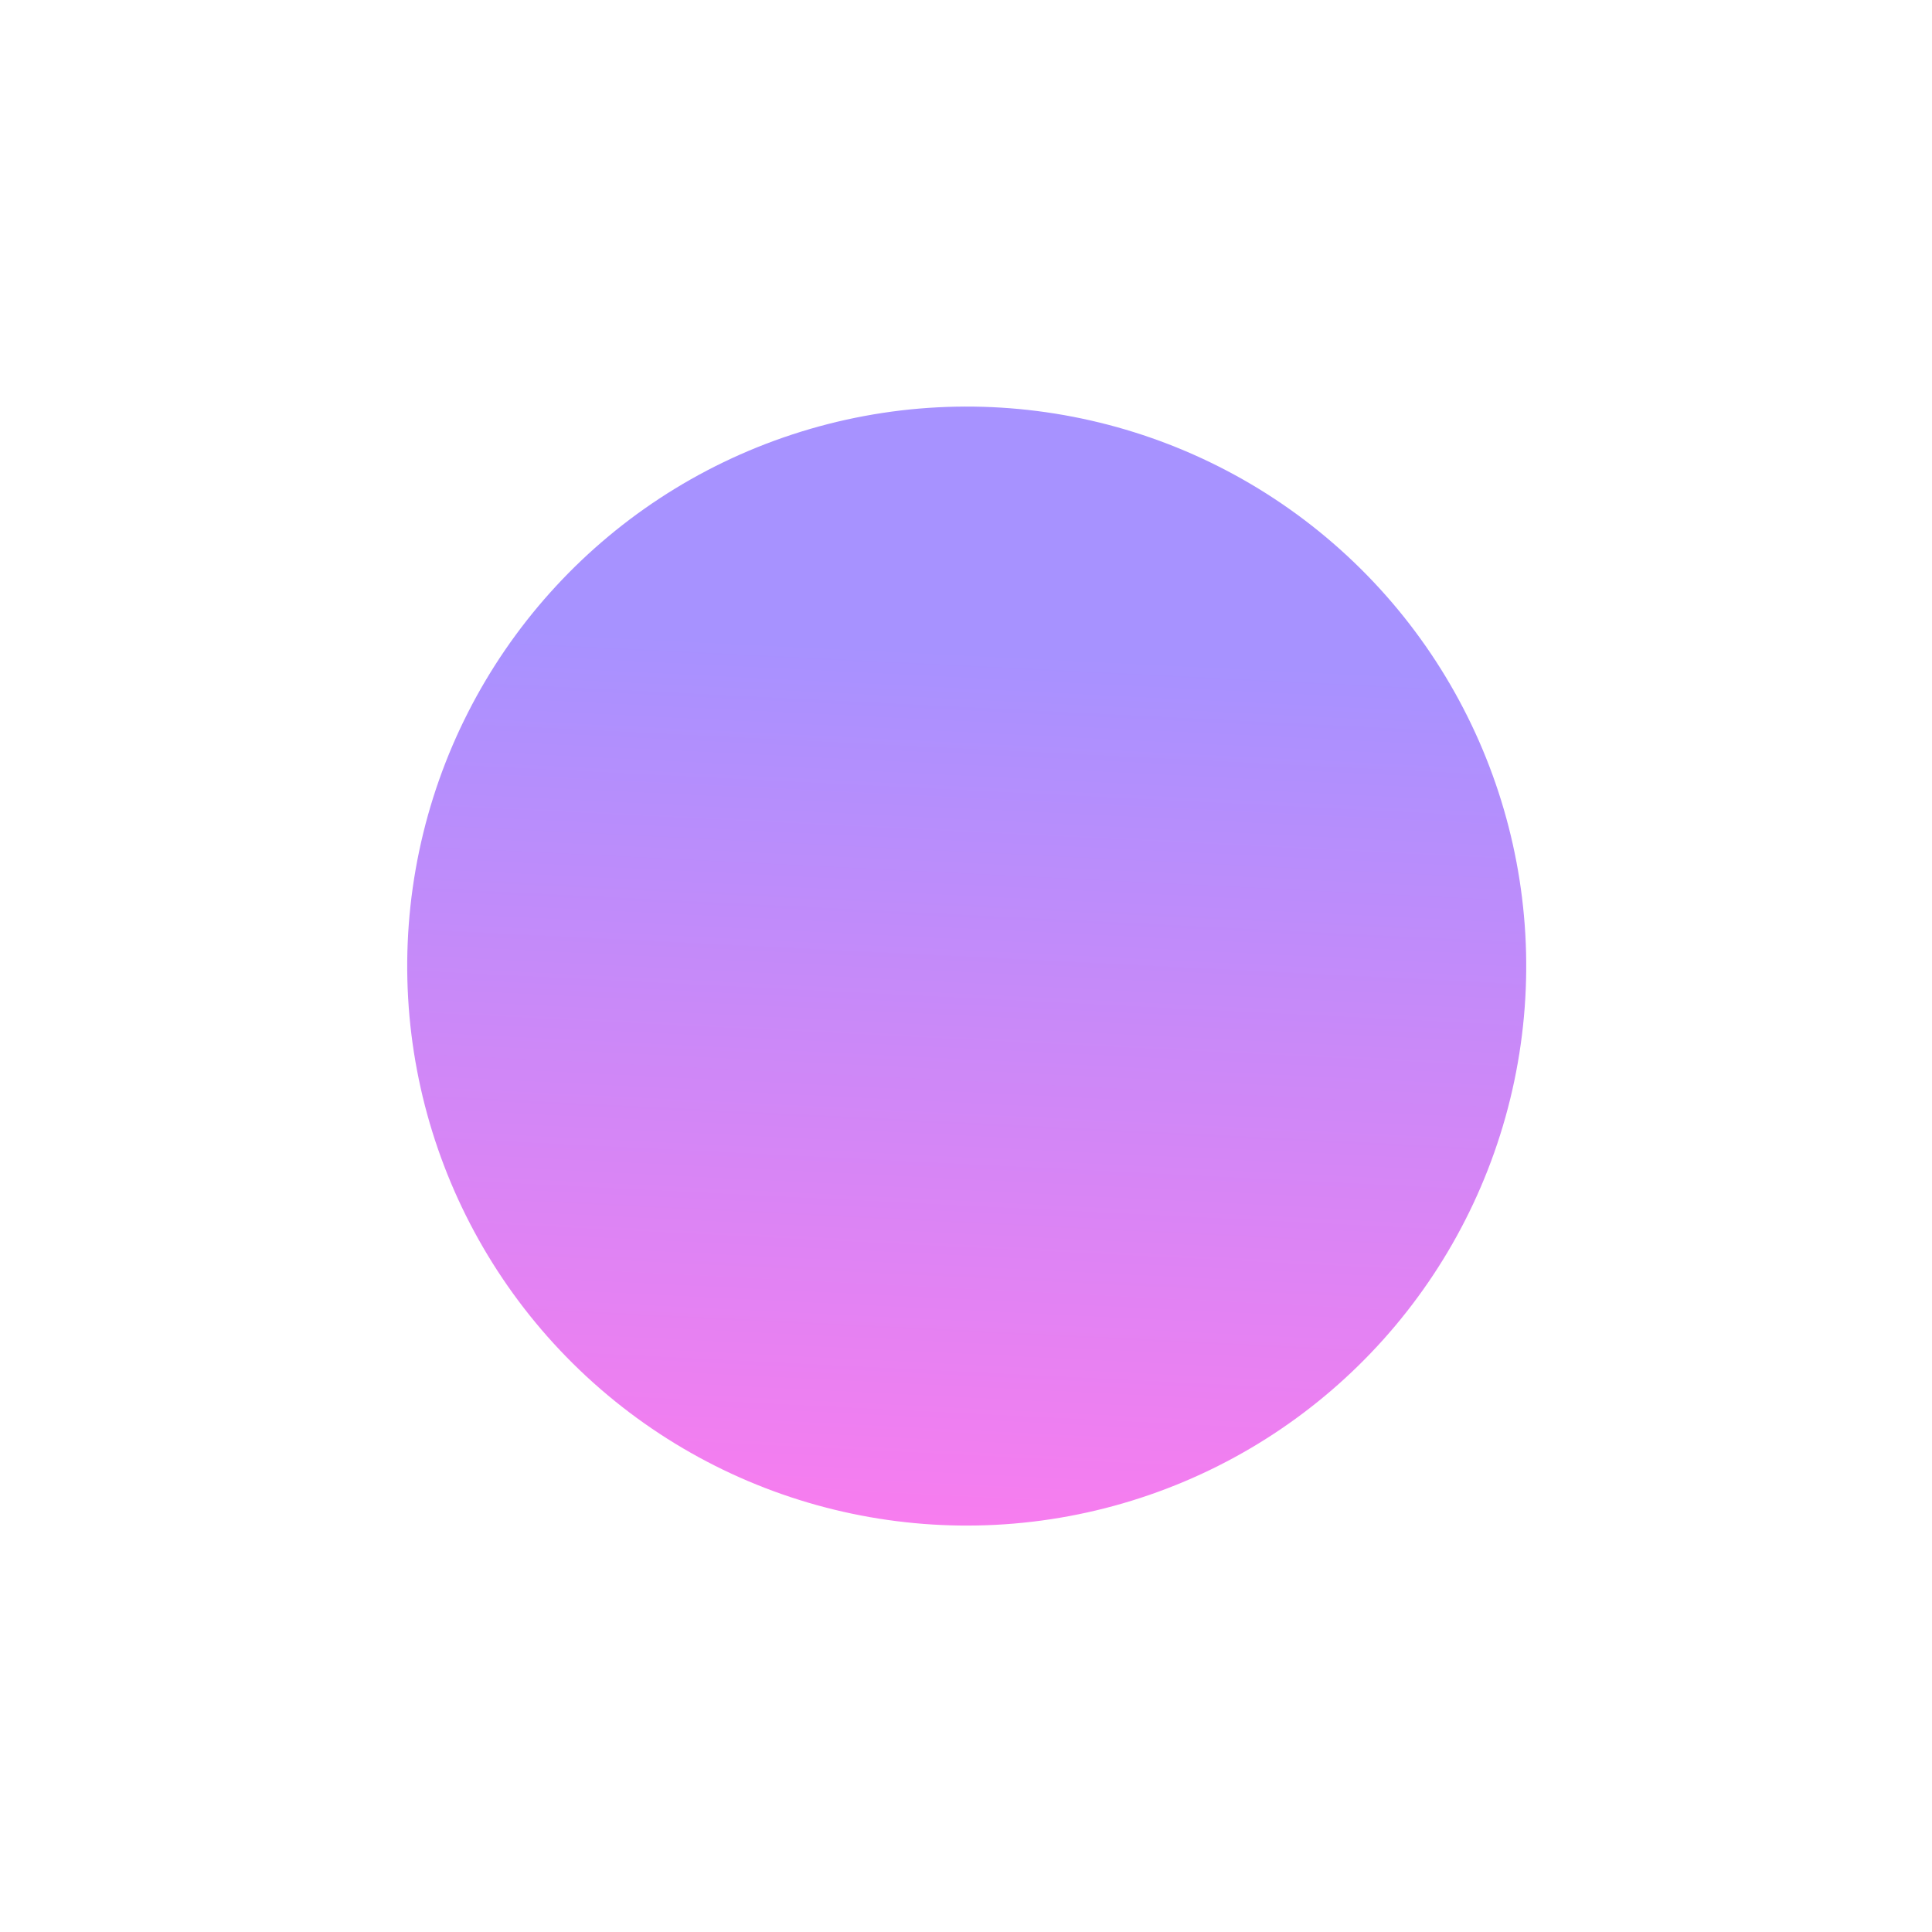 <svg width="820" height="820" viewBox="0 0 820 820" fill="none" xmlns="http://www.w3.org/2000/svg">
<g filter="url(#filter0_f_2_334)">
<circle cx="410.307" cy="410.033" r="237.467" transform="rotate(11.861 410.307 410.033)" fill="url(#paint0_linear_2_334)" fill-opacity="0.55"/>
</g>
<defs>
<filter id="filter0_f_2_334" x="0.792" y="0.517" width="819.031" height="819.031" filterUnits="userSpaceOnUse" color-interpolation-filters="sRGB">
<feFlood flood-opacity="0" result="BackgroundImageFix"/>
<feBlend mode="normal" in="SourceGraphic" in2="BackgroundImageFix" result="shape"/>
<feGaussianBlur stdDeviation="86" result="effect1_foregroundBlur_2_334"/>
</filter>
<linearGradient id="paint0_linear_2_334" x1="369.894" y1="282.114" x2="433.686" y2="683.905" gradientUnits="userSpaceOnUse">
<stop stop-color="#5F38FF"/>
<stop offset="1" stop-color="#FF0EDE"/>
</linearGradient>
</defs>
</svg>

